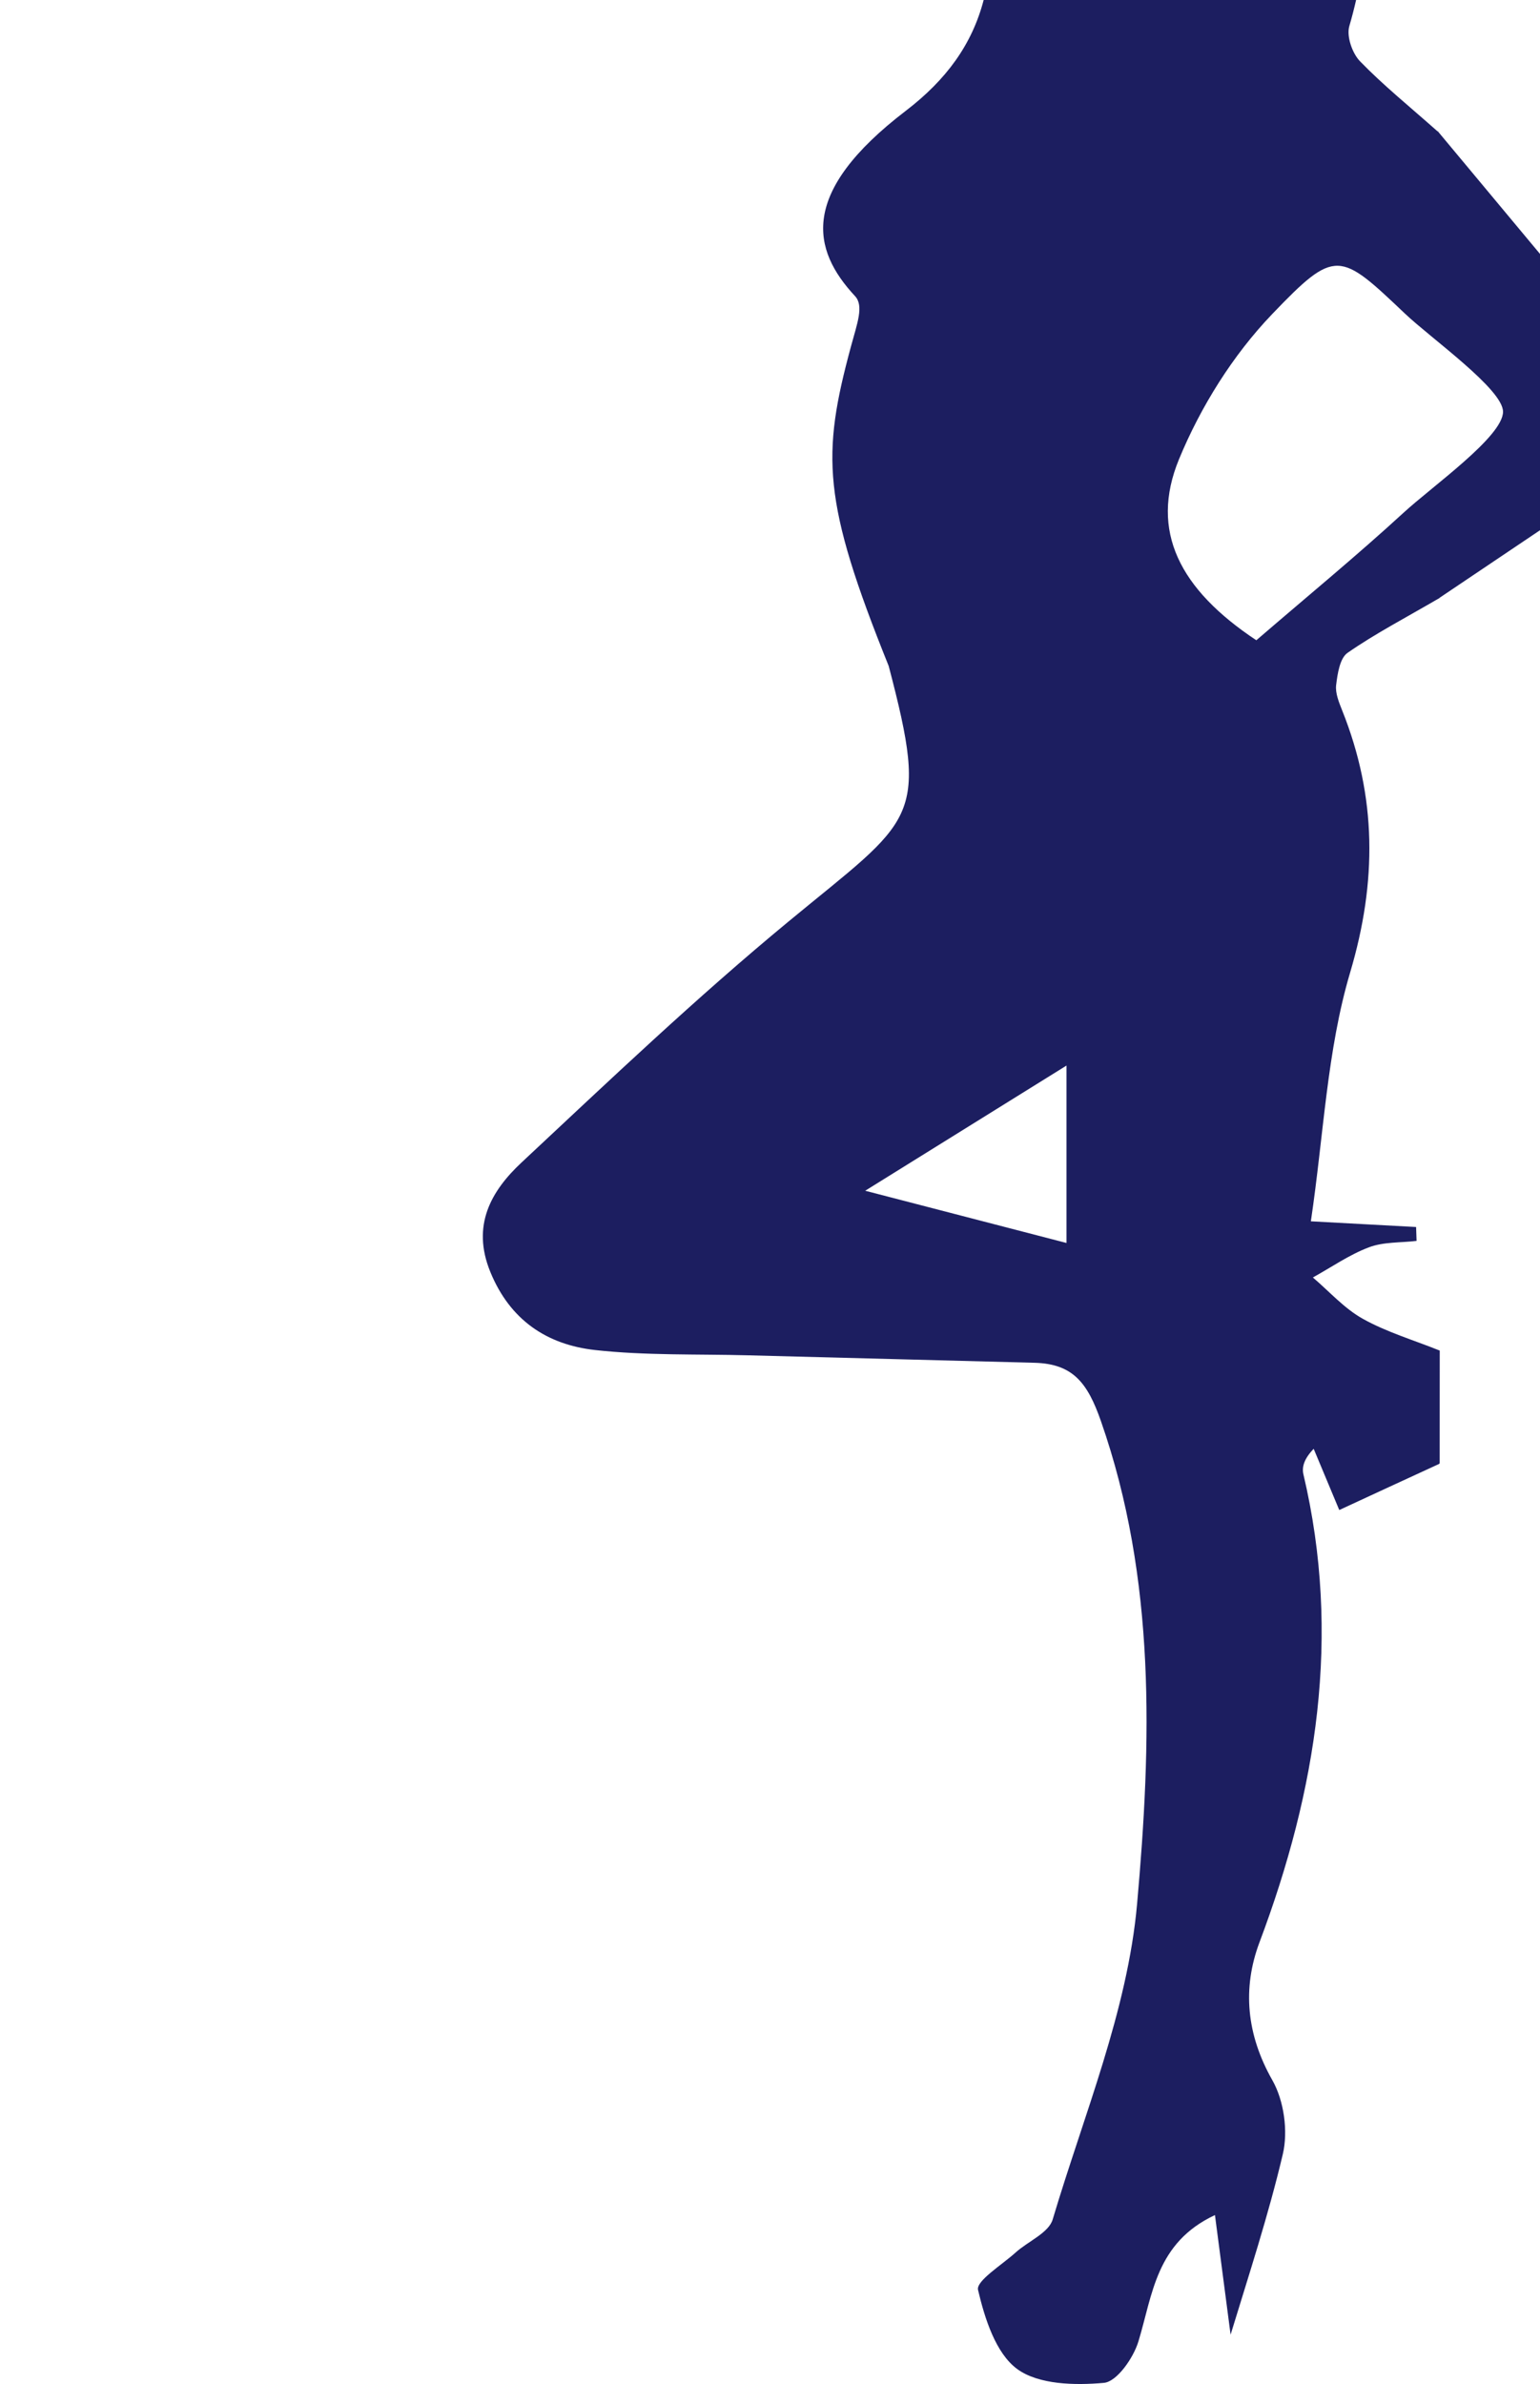 <?xml version="1.0" encoding="utf-8"?>
<!-- Generator: Adobe Illustrator 24.1.2, SVG Export Plug-In . SVG Version: 6.00 Build 0)  -->
<svg version="1.1" id="Layer_1" xmlns="http://www.w3.org/2000/svg" xmlns:xlink="http://www.w3.org/1999/xlink" x="0px" y="0px"
	 viewBox="0 0 1920.2 2971" style="enable-background:new 0 0 1920.2 2971;" xml:space="preserve">
<style type="text/css">
	.st0{opacity:0.9;fill:#04064F;}
</style>
<path class="st0" d="M1988.7,398.6L1793.1,164l-0.3-1.3v1.3c-36-31.9-68.3-58-97-87.6c-9.7-10-17-31.1-13.4-43.7
	c3.2-10.9,6-21.8,8.5-32.7h-464.4c-14.4,55.3-46.4,99.3-97.1,138.1C996.1,240,1012.1,311,1066.1,369c11.3,12.1,2.7,34-4.9,62.2
	c-36.9,136.2-36.1,192.8,46.9,398.8c51.1,194.3,31.6,189.1-124.8,318.3c-115.2,95.1-223.8,198.4-333,300.4
	c-38,35.5-62.6,78.4-39,136.2c24.6,60.3,70.7,90.8,130.5,97.5c63.3,7,127.6,4.9,191.5,6.6c118.9,3.2,237.9,6.1,356.8,9.3
	c47.8,1.3,66,25.1,82.6,72.6c69.1,197.5,63,401.5,45.1,601.9c-11.9,133.2-66.4,262.8-105.2,393c-5,16.9-30.8,27.3-46.4,41.4
	c-16.9,15.3-49.4,35.3-46.7,46.5c8.3,35.5,22,78.8,48.7,98.5c26.7,19.6,72.2,20.6,108.3,17.3c16.2-1.5,36.8-31.1,43-51.7
	c17.8-58.4,21.6-122.8,95.4-157.4c6.6,50.9,13.1,100.1,19.5,149.1c22.8-74.7,47.2-149,65.1-224.9c6.8-28.6,1.5-66.7-13-92.2
	c-32.2-56.7-37.7-114.3-16.1-171.8c71.5-189.9,102.2-382.6,54.8-583.3c-2.1-9.1,0.8-19.3,12.8-31.8c9.4,22.5,18.8,45.1,31.9,76.3
	c41.7-19.3,82.1-38,124.8-57.6l0.4-1.3l0.1-139.8c-33.1-13.3-66.4-23.1-95.9-39.6c-23.2-12.9-41.7-34-62.3-51.5
	c23.2-12.8,45.4-28.4,69.9-37.6c18.2-6.9,39.4-5.6,59.4-8c-0.4-10.6-0.2-6.7-0.6-17.3c-37.4-2-74.8-4.1-131.2-7.1
	c16.1-108.5,20.1-213,49-310.2c33.6-113.2,33.2-218.6-9.9-326.3c-4-10.1-8.8-21.6-7.6-31.7c1.7-14.1,4.6-33.5,14.2-40.2
	c34.4-23.9,71.9-43.4,114.8-68.4h0l0.1-0.3l186.8-125.6C2086.1,542.9,2084,516.4,1988.7,398.6z M1329.8,1549
	c-83.1-21.6-161.2-41.8-251-65.1c86.6-53.8,162.3-100.9,251-156V1549z M1749.8,639.2c-58.1,53.3-119.1,103.4-183.3,158.7
	c-95.6-63.4-133.2-136.1-96.5-225.4c27-65.5,67.2-129.9,116.1-180.9c79.3-82.8,84.3-78,165.8-0.7c32.8,31.1,122.2,94.2,122.2,122.2
	C1874.1,544,1786.2,605.7,1749.8,639.2z"/>
</svg>
